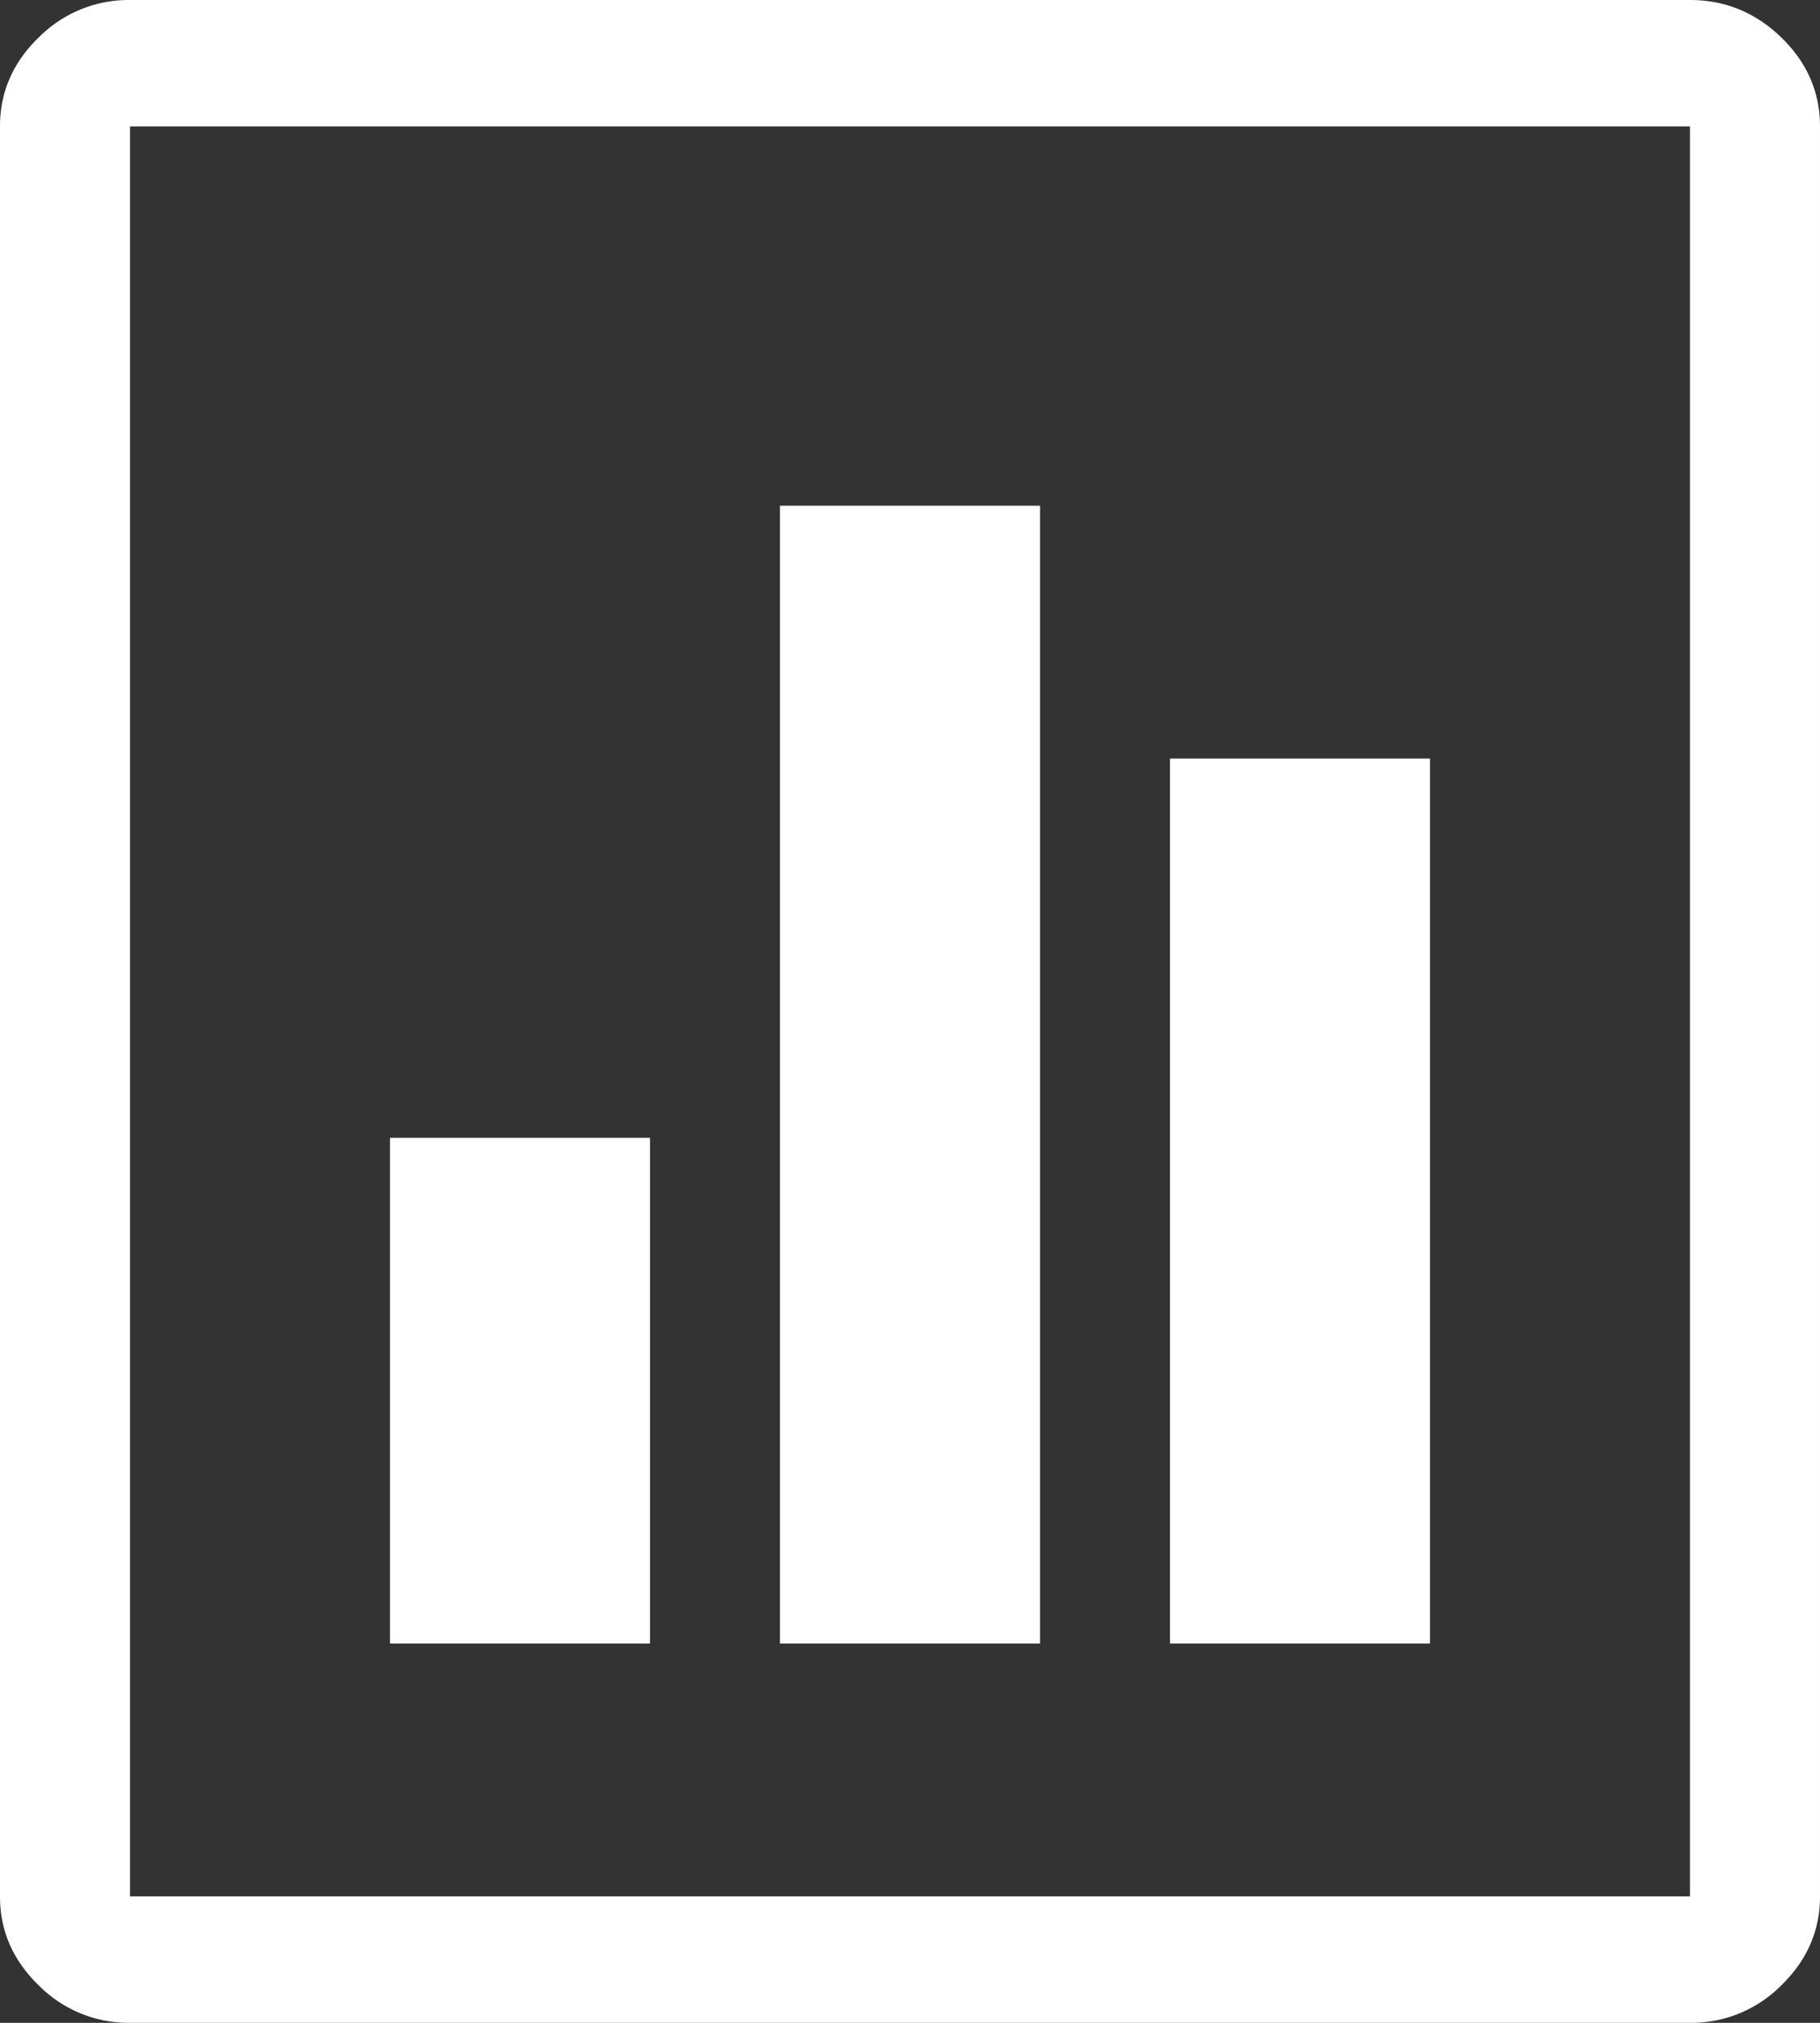 <svg xmlns="http://www.w3.org/2000/svg" xmlns:xlink="http://www.w3.org/1999/xlink" width="27" height="30"><rect width="100%" height="100%" fill="#333333" stroke="none"/><defs><path id="a" d="M1078 1901.875c0-.507.19-.947.573-1.318a1.879 1.879 0 0 1 1.356-.557h23.142c.522 0 .974.186 1.356.557.382.371.573.81.573 1.318v26.25c0 .507-.191.946-.573 1.318a1.881 1.881 0 0 1-1.356.557h-23.142a1.88 1.88 0 0 1-1.356-.557c-.383-.372-.573-.811-.573-1.318zm1.929 26.25h23.142v-26.25h-23.142zm3.857-11.25h3.857v7.5h-3.857zm5.785-9.375h3.858v16.875h-3.858zm5.786 3.75h3.857v13.125h-3.857z"/></defs><use fill="#fff" xlink:href="#a" transform="translate(-1078 -1900)"/></svg>